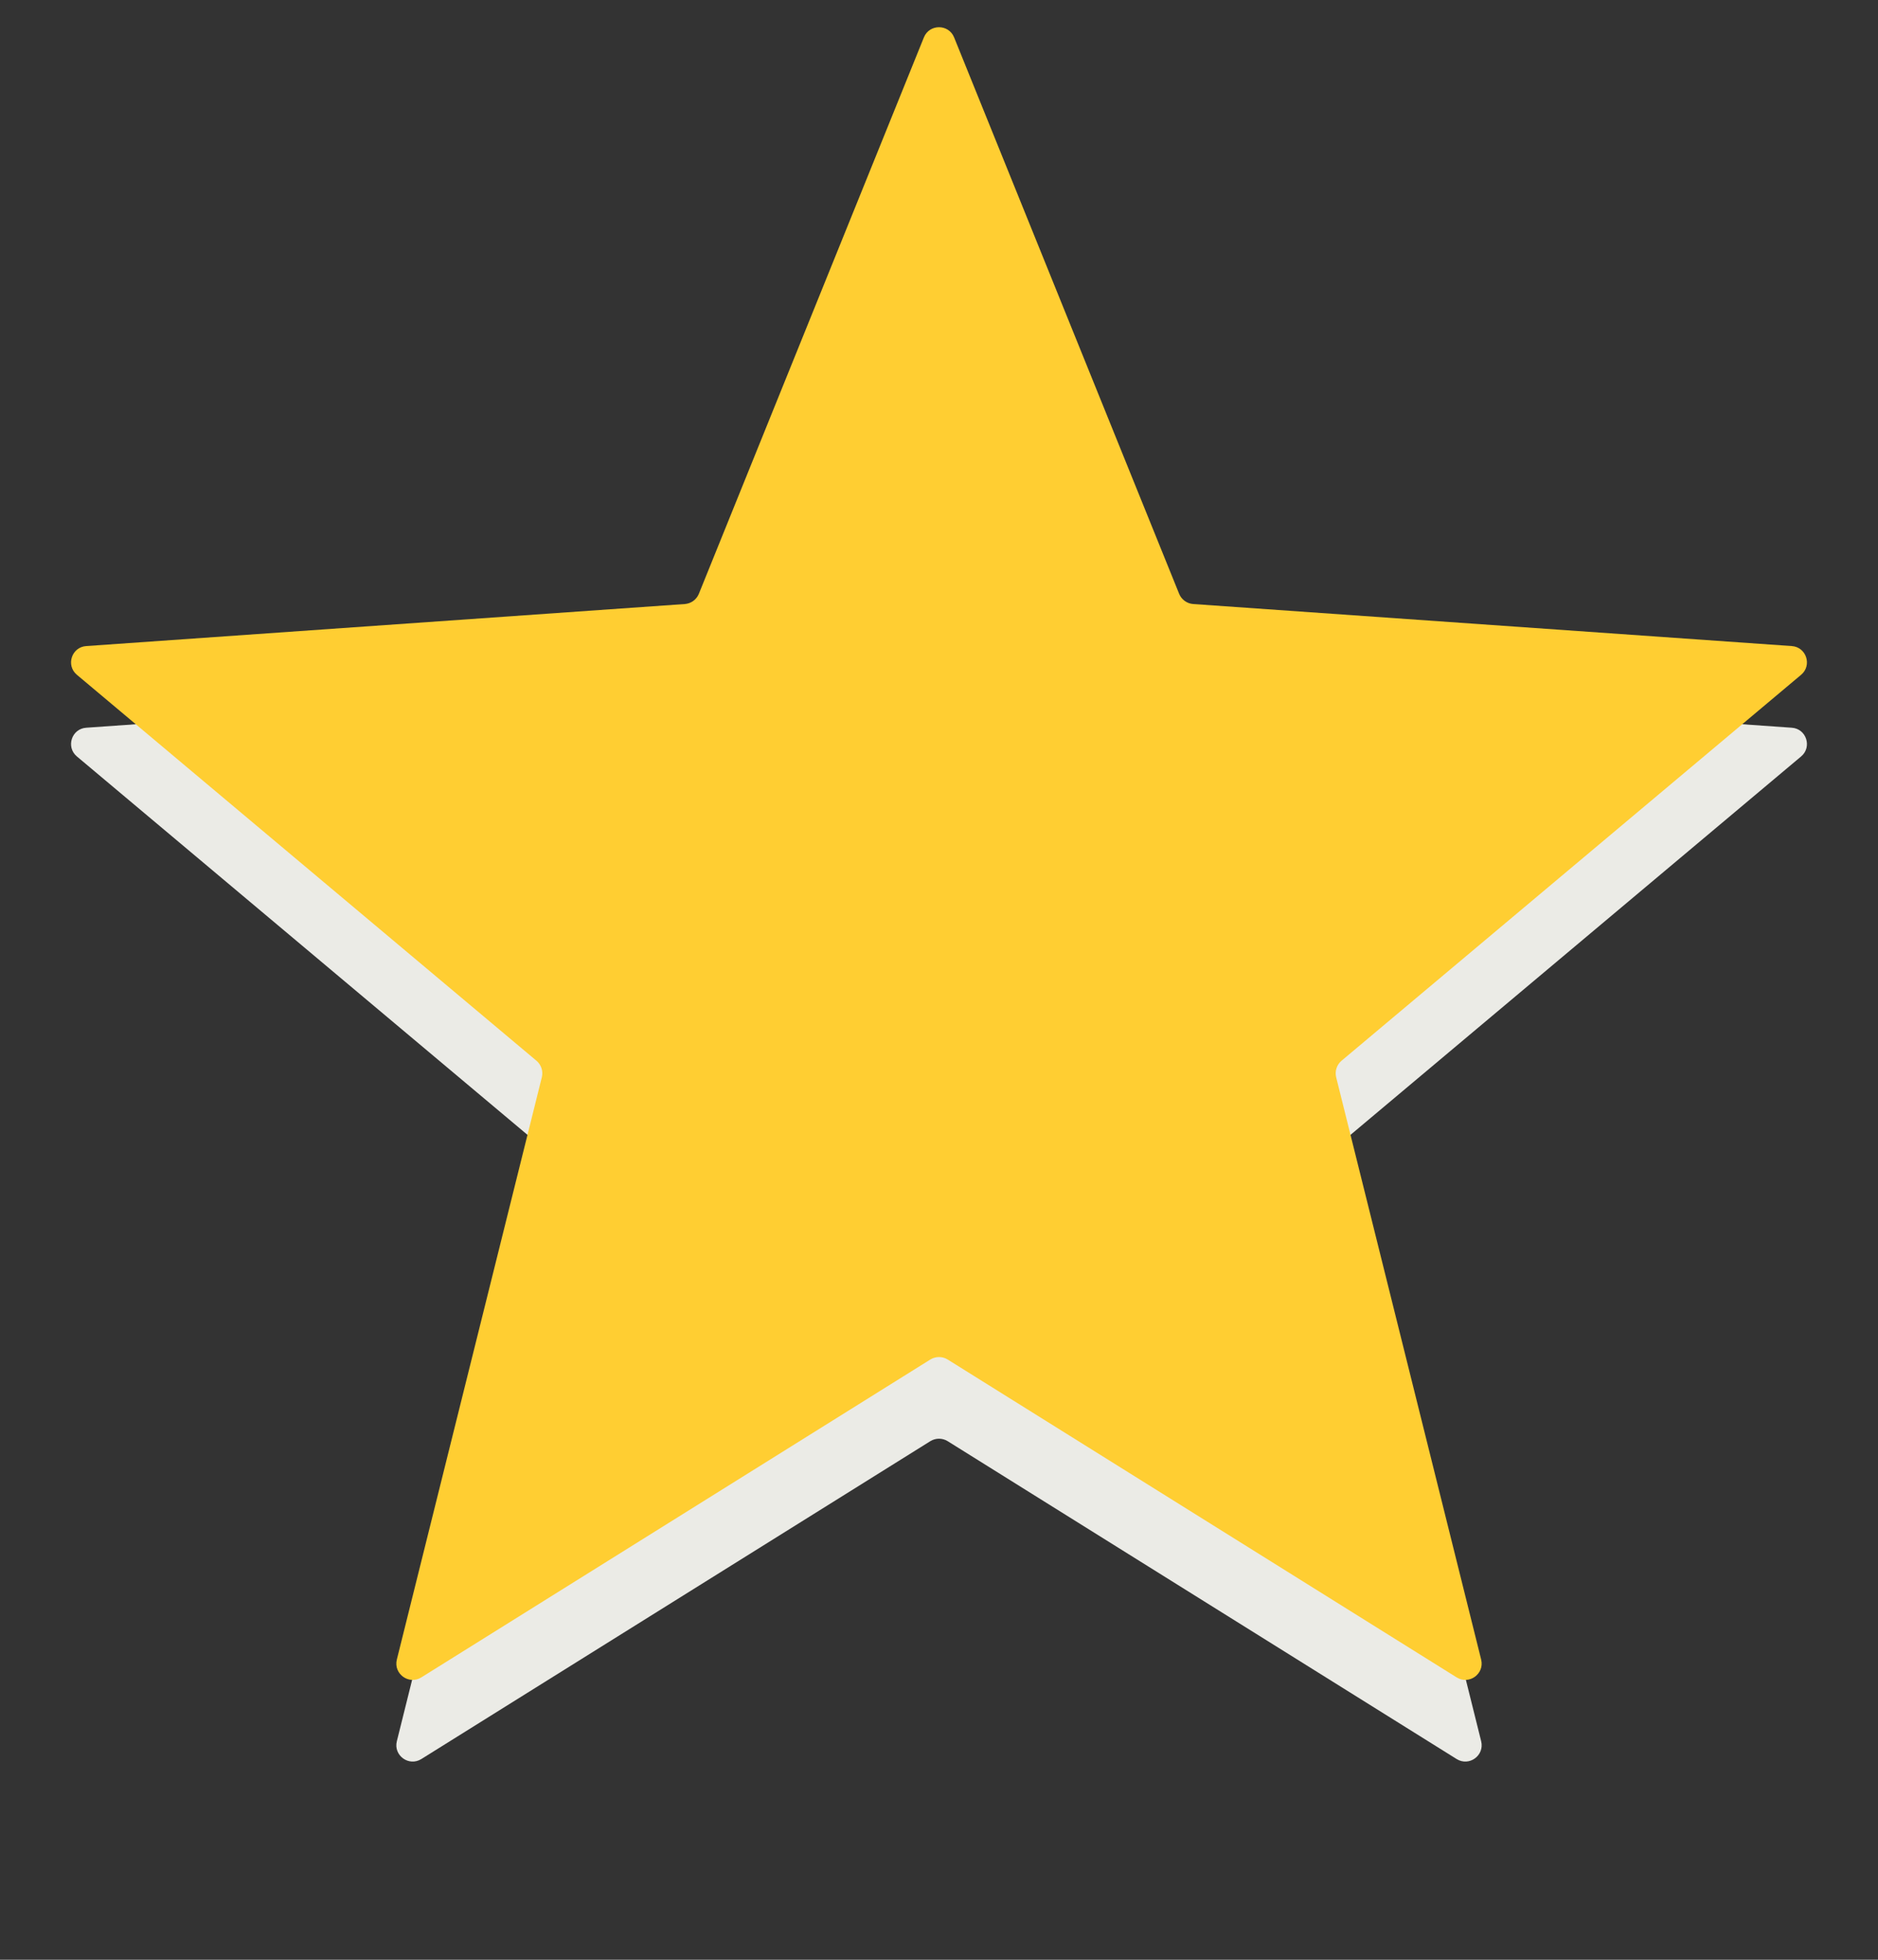 <svg width="23" height="24" viewBox="0 0 23 24" fill="none" xmlns="http://www.w3.org/2000/svg">
<rect x="0" y="0" width="23" height="24" fill="#333333" stroke="none"/>
<path d="M11.315 1.458C11.382 1.292 11.618 1.292 11.685 1.458L14.441 8.272C14.47 8.343 14.536 8.391 14.612 8.397L21.944 8.912C22.123 8.924 22.196 9.149 22.058 9.264L16.43 13.99C16.371 14.04 16.346 14.118 16.364 14.192L18.14 21.324C18.183 21.498 17.993 21.637 17.84 21.542L11.606 17.649C11.541 17.609 11.459 17.609 11.394 17.649L5.16 21.542C5.007 21.637 4.817 21.498 4.86 21.324L6.636 14.192C6.654 14.118 6.629 14.04 6.57 13.99L0.942 9.264C0.804 9.149 0.877 8.924 1.056 8.912L8.388 8.397C8.464 8.391 8.53 8.343 8.559 8.272L11.315 1.458Z" fill="#EBEBE6"/>
<path d="M11.315 0.458C11.382 0.292 11.618 0.292 11.685 0.458L14.441 7.272C14.47 7.343 14.536 7.391 14.612 7.397L21.944 7.912C22.123 7.924 22.196 8.149 22.058 8.264L16.43 12.99C16.371 13.04 16.346 13.118 16.364 13.192L18.14 20.324C18.183 20.498 17.993 20.637 17.84 20.542L11.606 16.649C11.541 16.609 11.459 16.609 11.394 16.649L5.16 20.542C5.007 20.637 4.817 20.498 4.86 20.324L6.636 13.192C6.654 13.118 6.629 13.04 6.57 12.99L0.942 8.264C0.804 8.149 0.877 7.924 1.056 7.912L8.388 7.397C8.464 7.391 8.53 7.343 8.559 7.272L11.315 0.458Z" fill="#FFCE32"/>
</svg>
